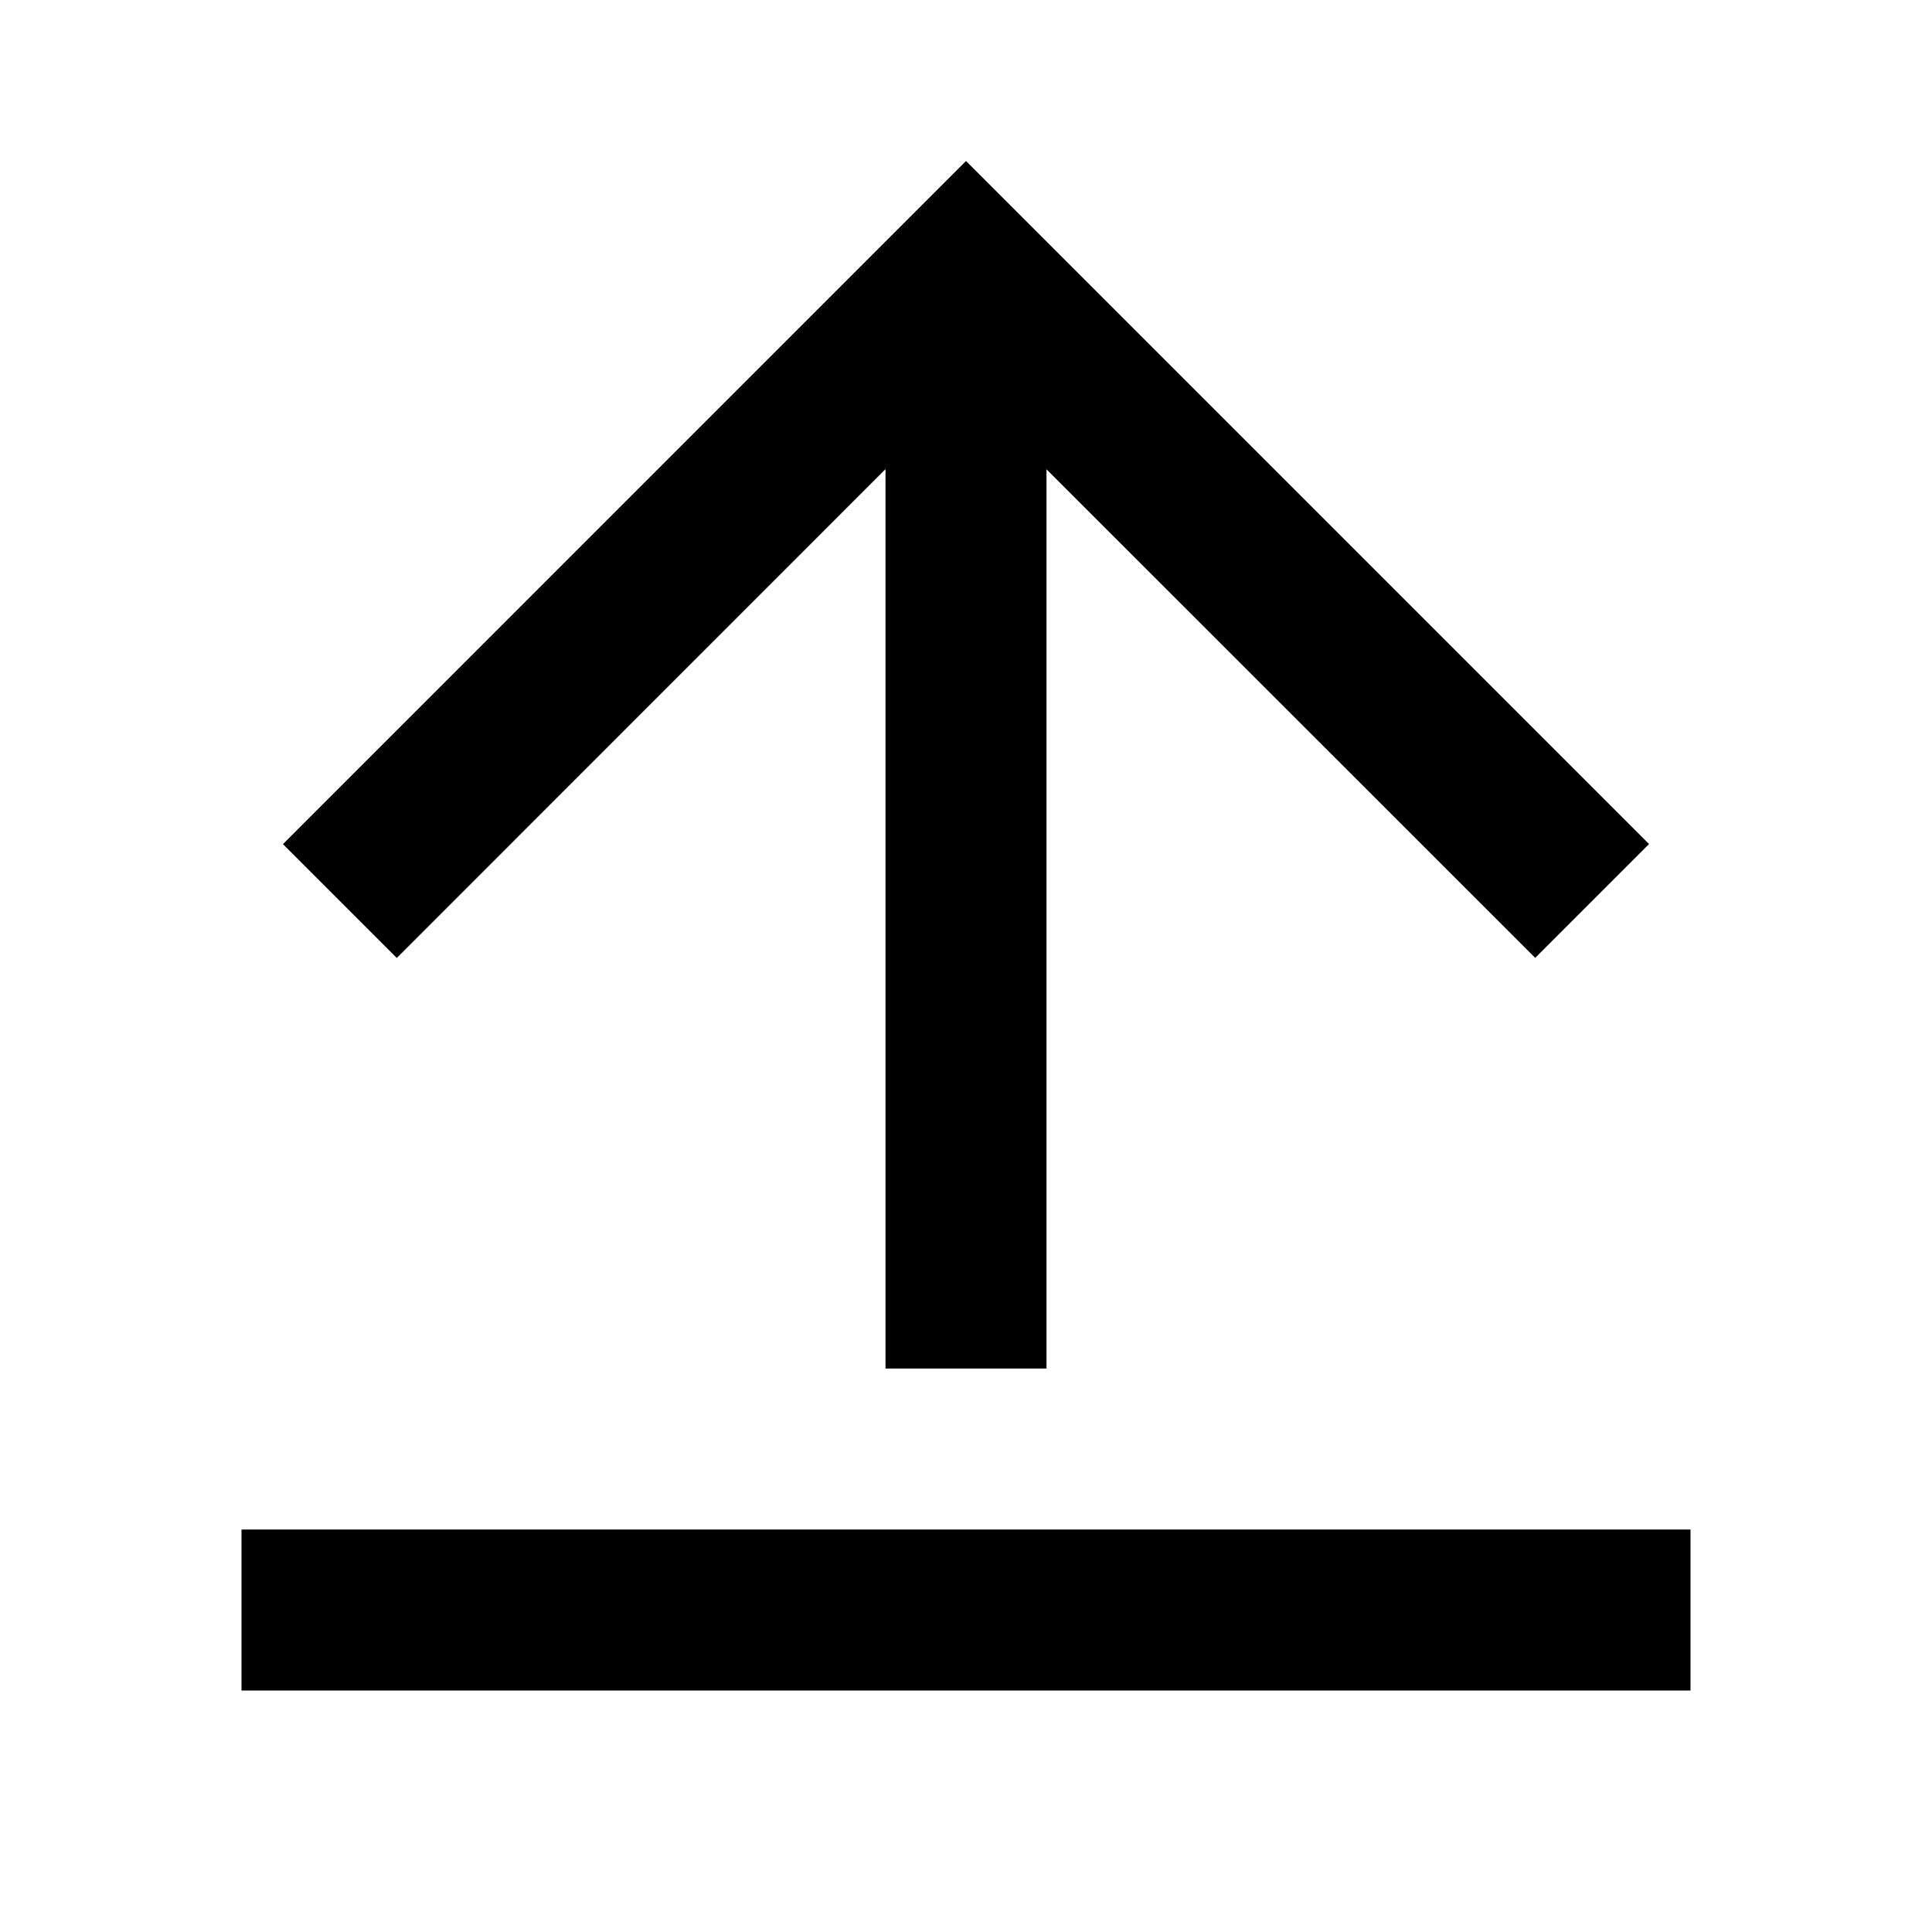<svg fill="currentColor" height="24" viewBox="0 0 24 24" width="24" xmlns="http://www.w3.org/2000/svg"><path d="m3 19h18v2h-18zm10-13.172v11.172h-2v-11.172l-6.071 6.072-1.414-1.414 8.485-8.486 8.485 8.485-1.414 1.414-6.071-6.069z" /></svg>